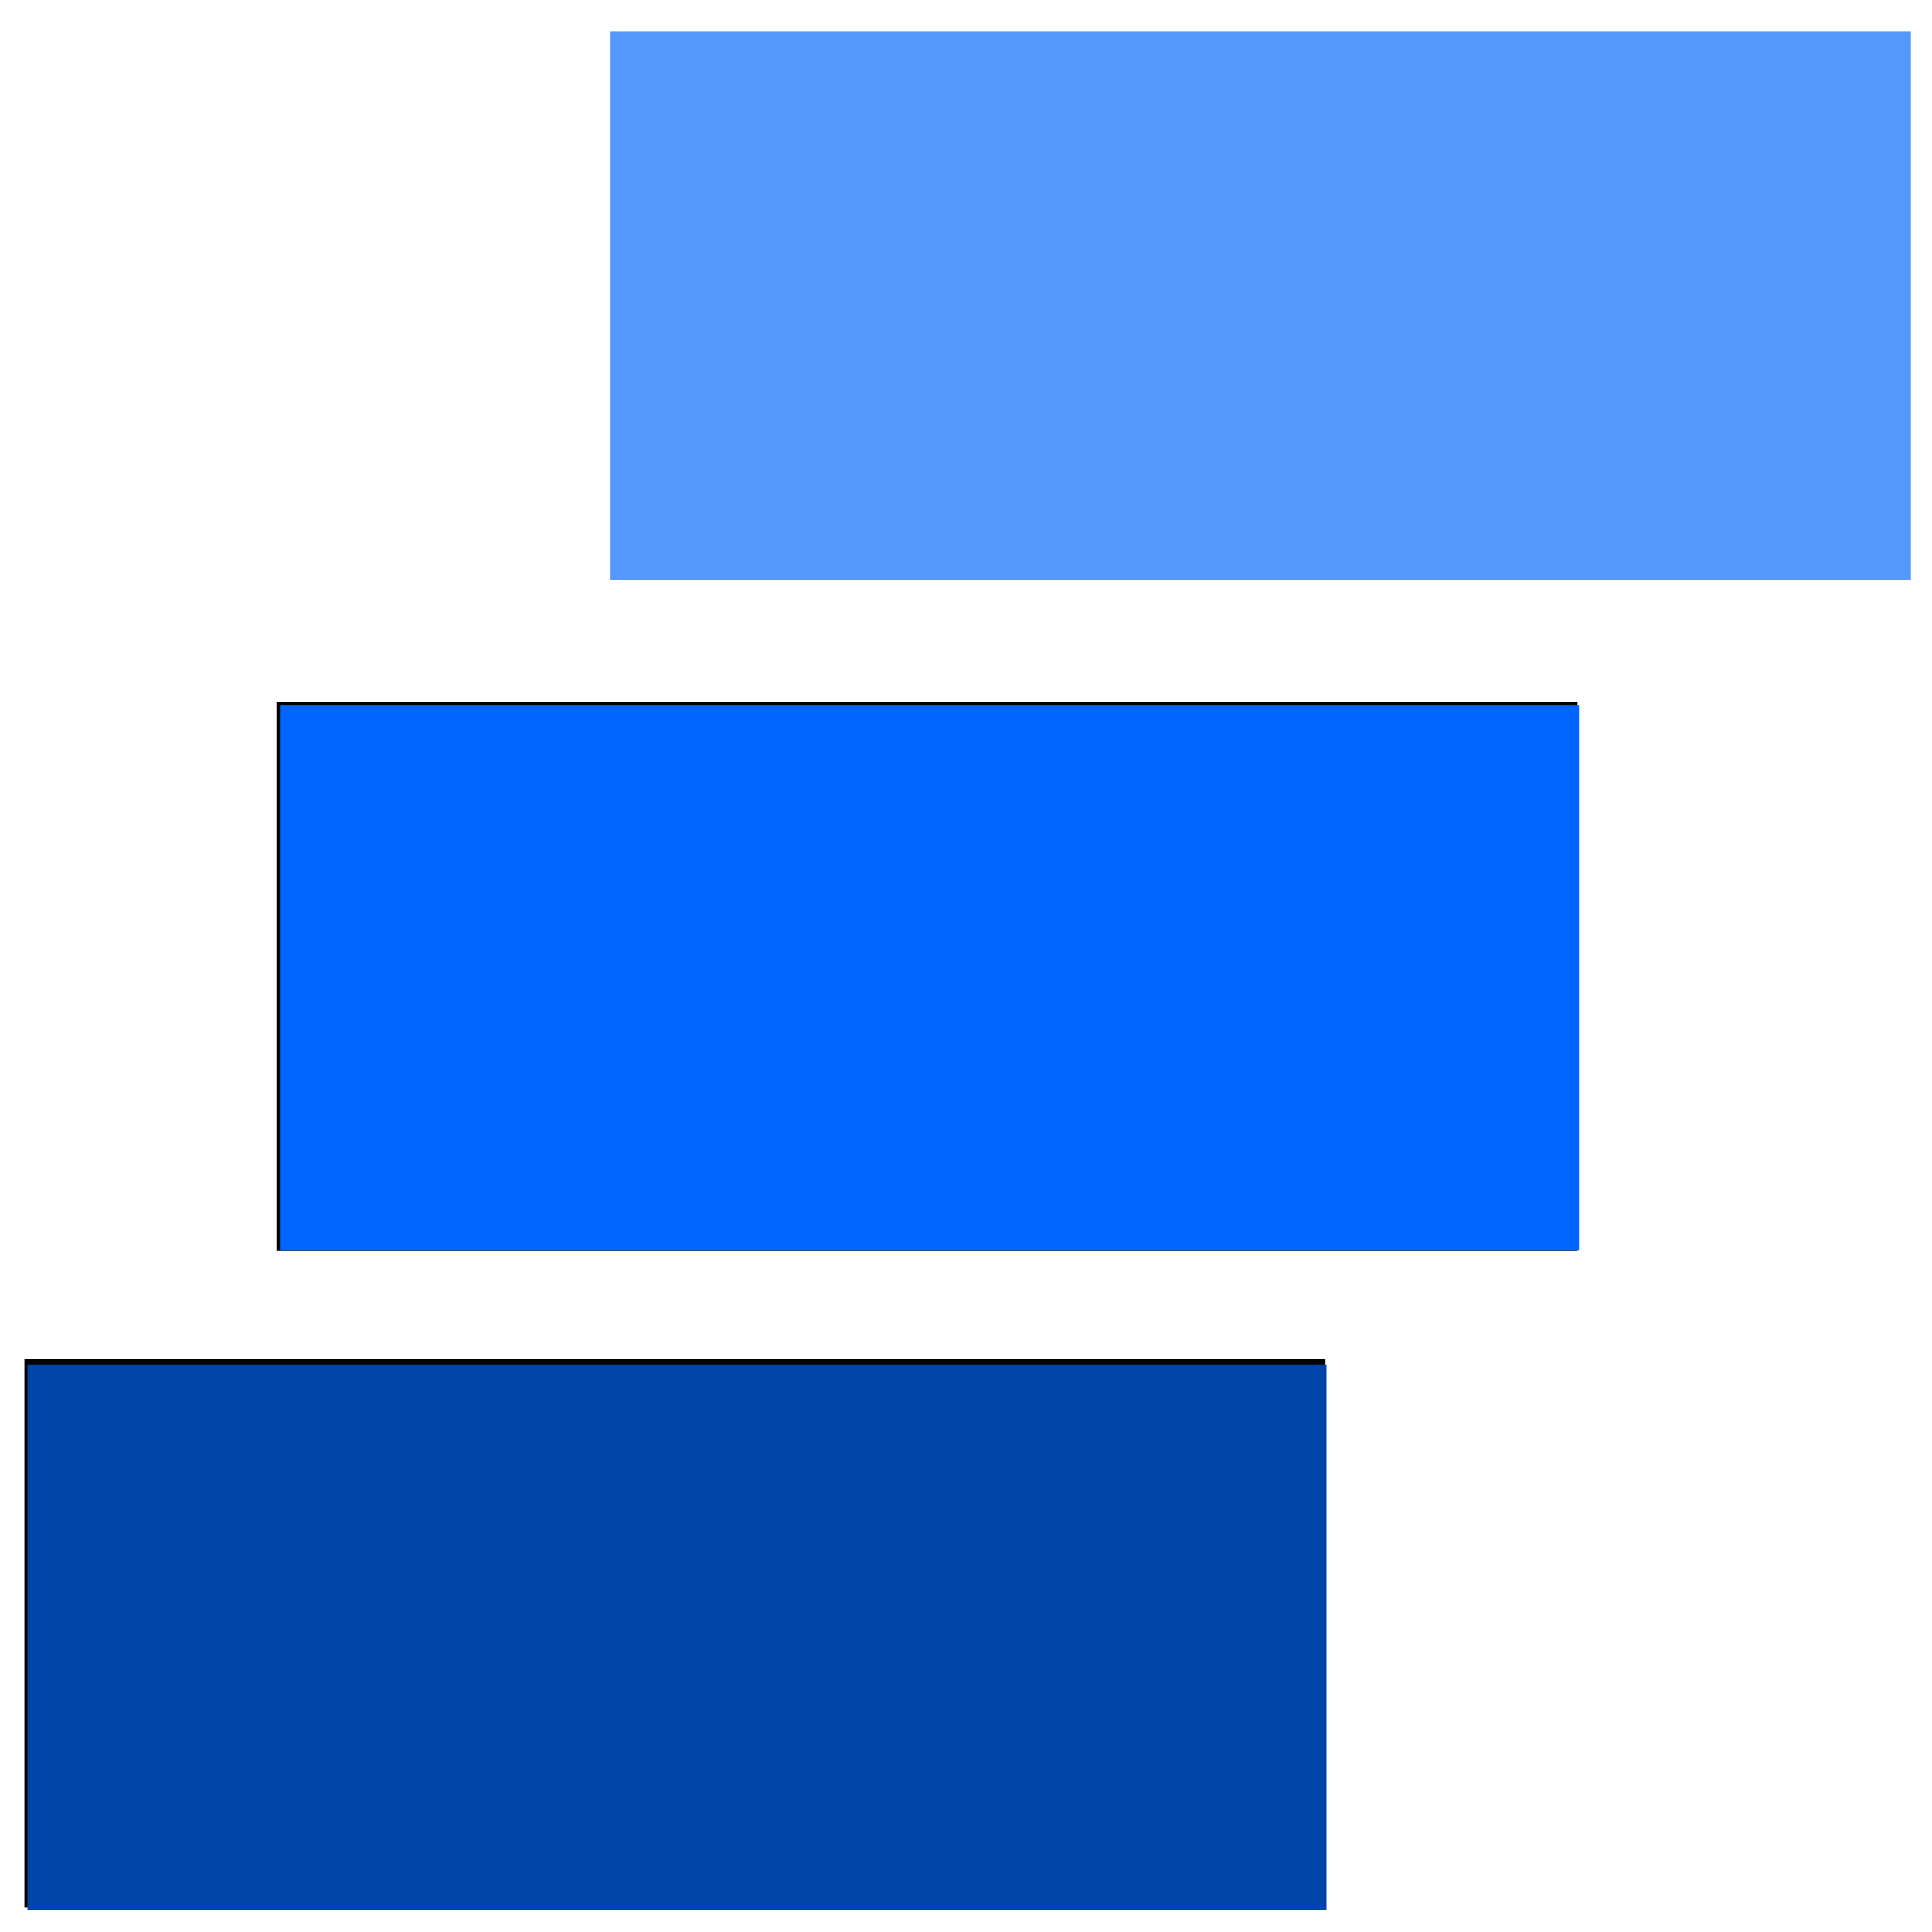 <?xml version="1.0" encoding="UTF-8" standalone="no"?>
<!-- Created with Inkscape (http://www.inkscape.org/) -->

<svg
   xmlns:dc="http://purl.org/dc/elements/1.1/"
   xmlns:cc="http://creativecommons.org/ns#"
   xmlns:rdf="http://www.w3.org/1999/02/22-rdf-syntax-ns#"
   xmlns:svg="http://www.w3.org/2000/svg"
   xmlns="http://www.w3.org/2000/svg"
   xmlns:sodipodi="http://sodipodi.sourceforge.net/DTD/sodipodi-0.dtd"
   xmlns:inkscape="http://www.inkscape.org/namespaces/inkscape"
   width="480"
   height="480"
   viewBox="0 0 127 127"
   version="1.1"
   id="svg8"
   inkscape:version="0.92.2 (5c3e80d, 2017-08-06)"
   sodipodi:docname="language-icon.svg"
   inkscape:export-filename="D:\GitHub\echelon-org\src\images\language-icon.png"
   inkscape:export-xdpi="96"
   inkscape:export-ydpi="96">
  <defs
     id="defs2" />
  <sodipodi:namedview
     id="base"
     pagecolor="#ffffff"
     bordercolor="#666666"
     borderopacity="1.0"
     inkscape:pageopacity="0.0"
     inkscape:pageshadow="2"
     inkscape:zoom="0.98994949"
     inkscape:cx="171.97009"
     inkscape:cy="209.78675"
     inkscape:document-units="px"
     inkscape:current-layer="layer1"
     showgrid="false"
     units="px"
     width="480px"
     inkscape:window-width="1920"
     inkscape:window-height="1017"
     inkscape:window-x="-8"
     inkscape:window-y="-8"
     inkscape:window-maximized="1" />
  <g
     inkscape:label="Layer 1"
     inkscape:groupmode="layer"
     id="layer1"
     transform="translate(0,-170)">
    <rect
       id="rect3699"
       width="85.526"
       height="36.081"
       x="1.604"
       y="259.315"
       style="stroke-width:0.298" />
    <rect
       id="rect3699-9"
       width="85.526"
       height="36.081"
       x="40.09"
       y="172.052"
       style="stroke-width:0.298;fill:#5599ff" />
    <rect
       id="rect3699-3"
       width="85.526"
       height="36.081"
       x="18.174"
       y="216.151"
       style="stroke-width:0.298" />
    <path
       style="fill:#0044aa;stroke-width:1.01"
       d="M 6.81,406.18 V 338.5 H 167.929 329.049 v 67.68 67.68 H 167.929 6.81 Z"
       id="path3739"
       inkscape:connector-curvature="0"
       transform="matrix(0.265,0,0,0.265,0,170)" />
    <path
       style="fill:#0066ff;stroke-width:1.01"
       d="M 69.44,242.535 V 174.855 H 230.559 391.678 v 67.68 67.68 H 230.559 69.44 Z"
       id="path3741"
       inkscape:connector-curvature="0"
       transform="matrix(0.265,0,0,0.265,0,170)" />
  </g>
</svg>
